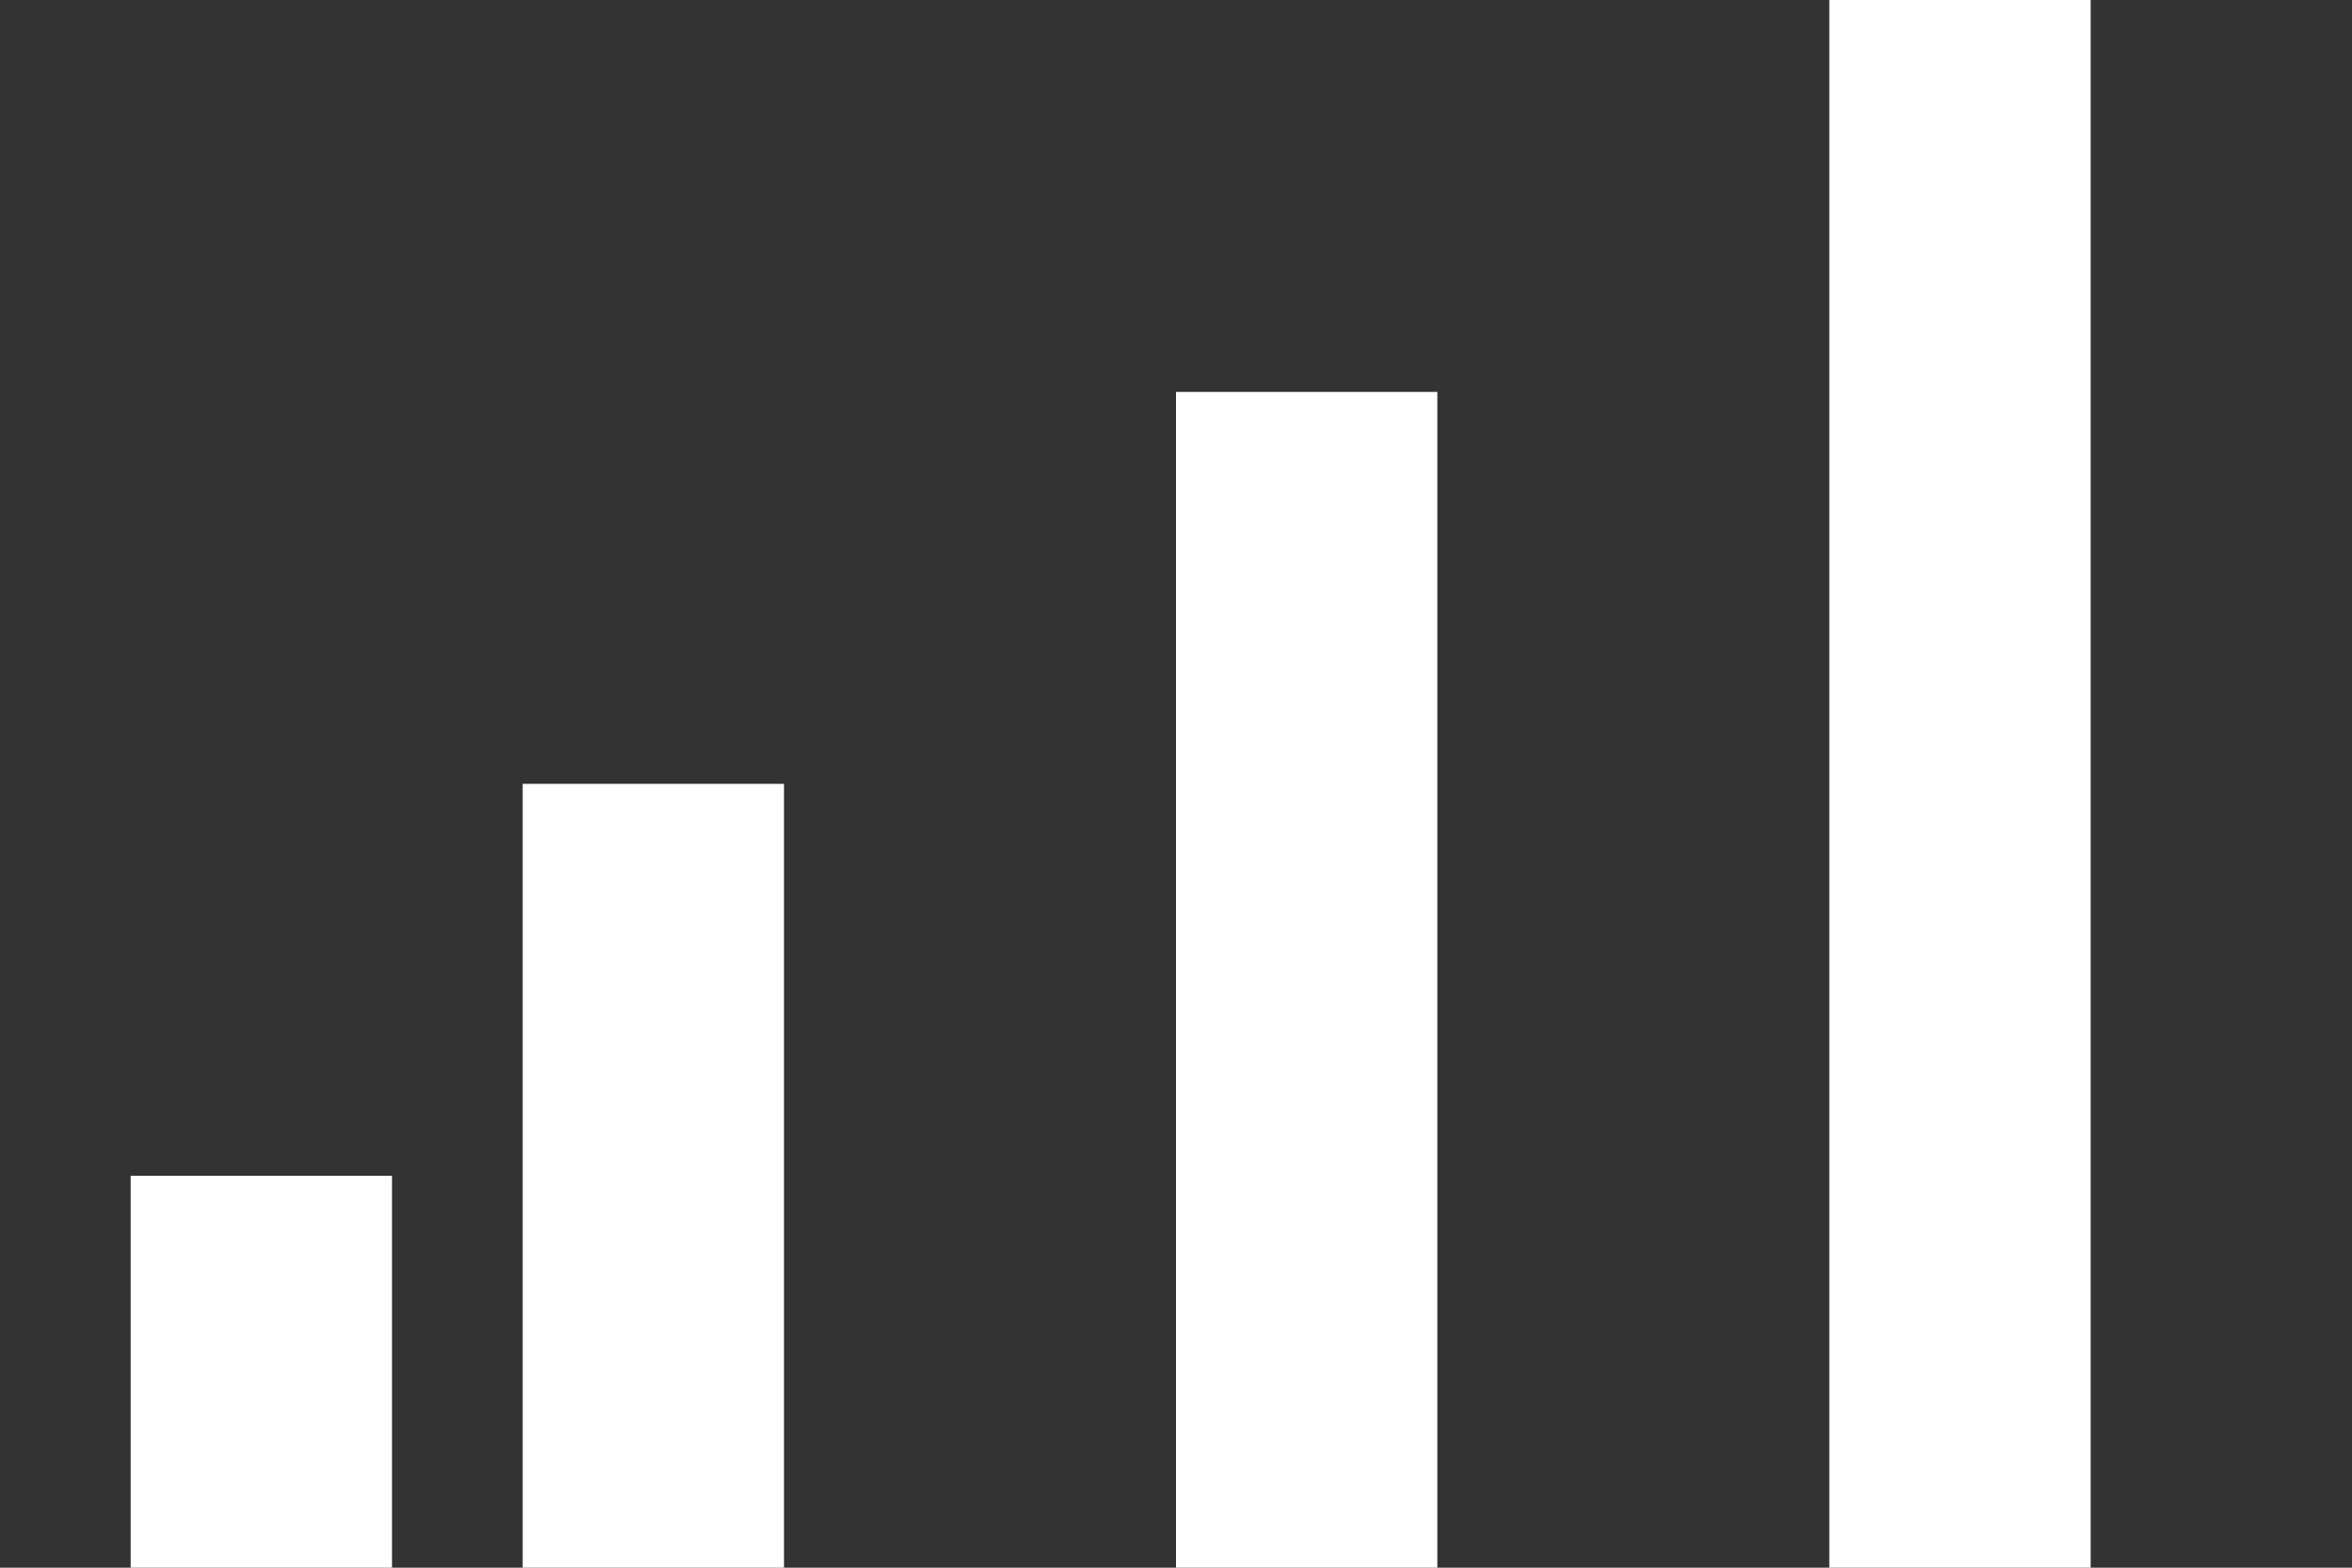 <?xml version="1.0" encoding="UTF-8"?>
<svg width="18" height="12" viewBox="0 0 18 12" fill="none" xmlns="http://www.w3.org/2000/svg">
  <rect x="0" y="0" width="18" height="12" fill="#333333" stroke="none"/>
  <path d="M16 0H14V12H16V0ZM11 3H9V12H11V3ZM6 6H4V12H6V6ZM1 9H3V12H1V9Z" fill="white"/>
</svg> 